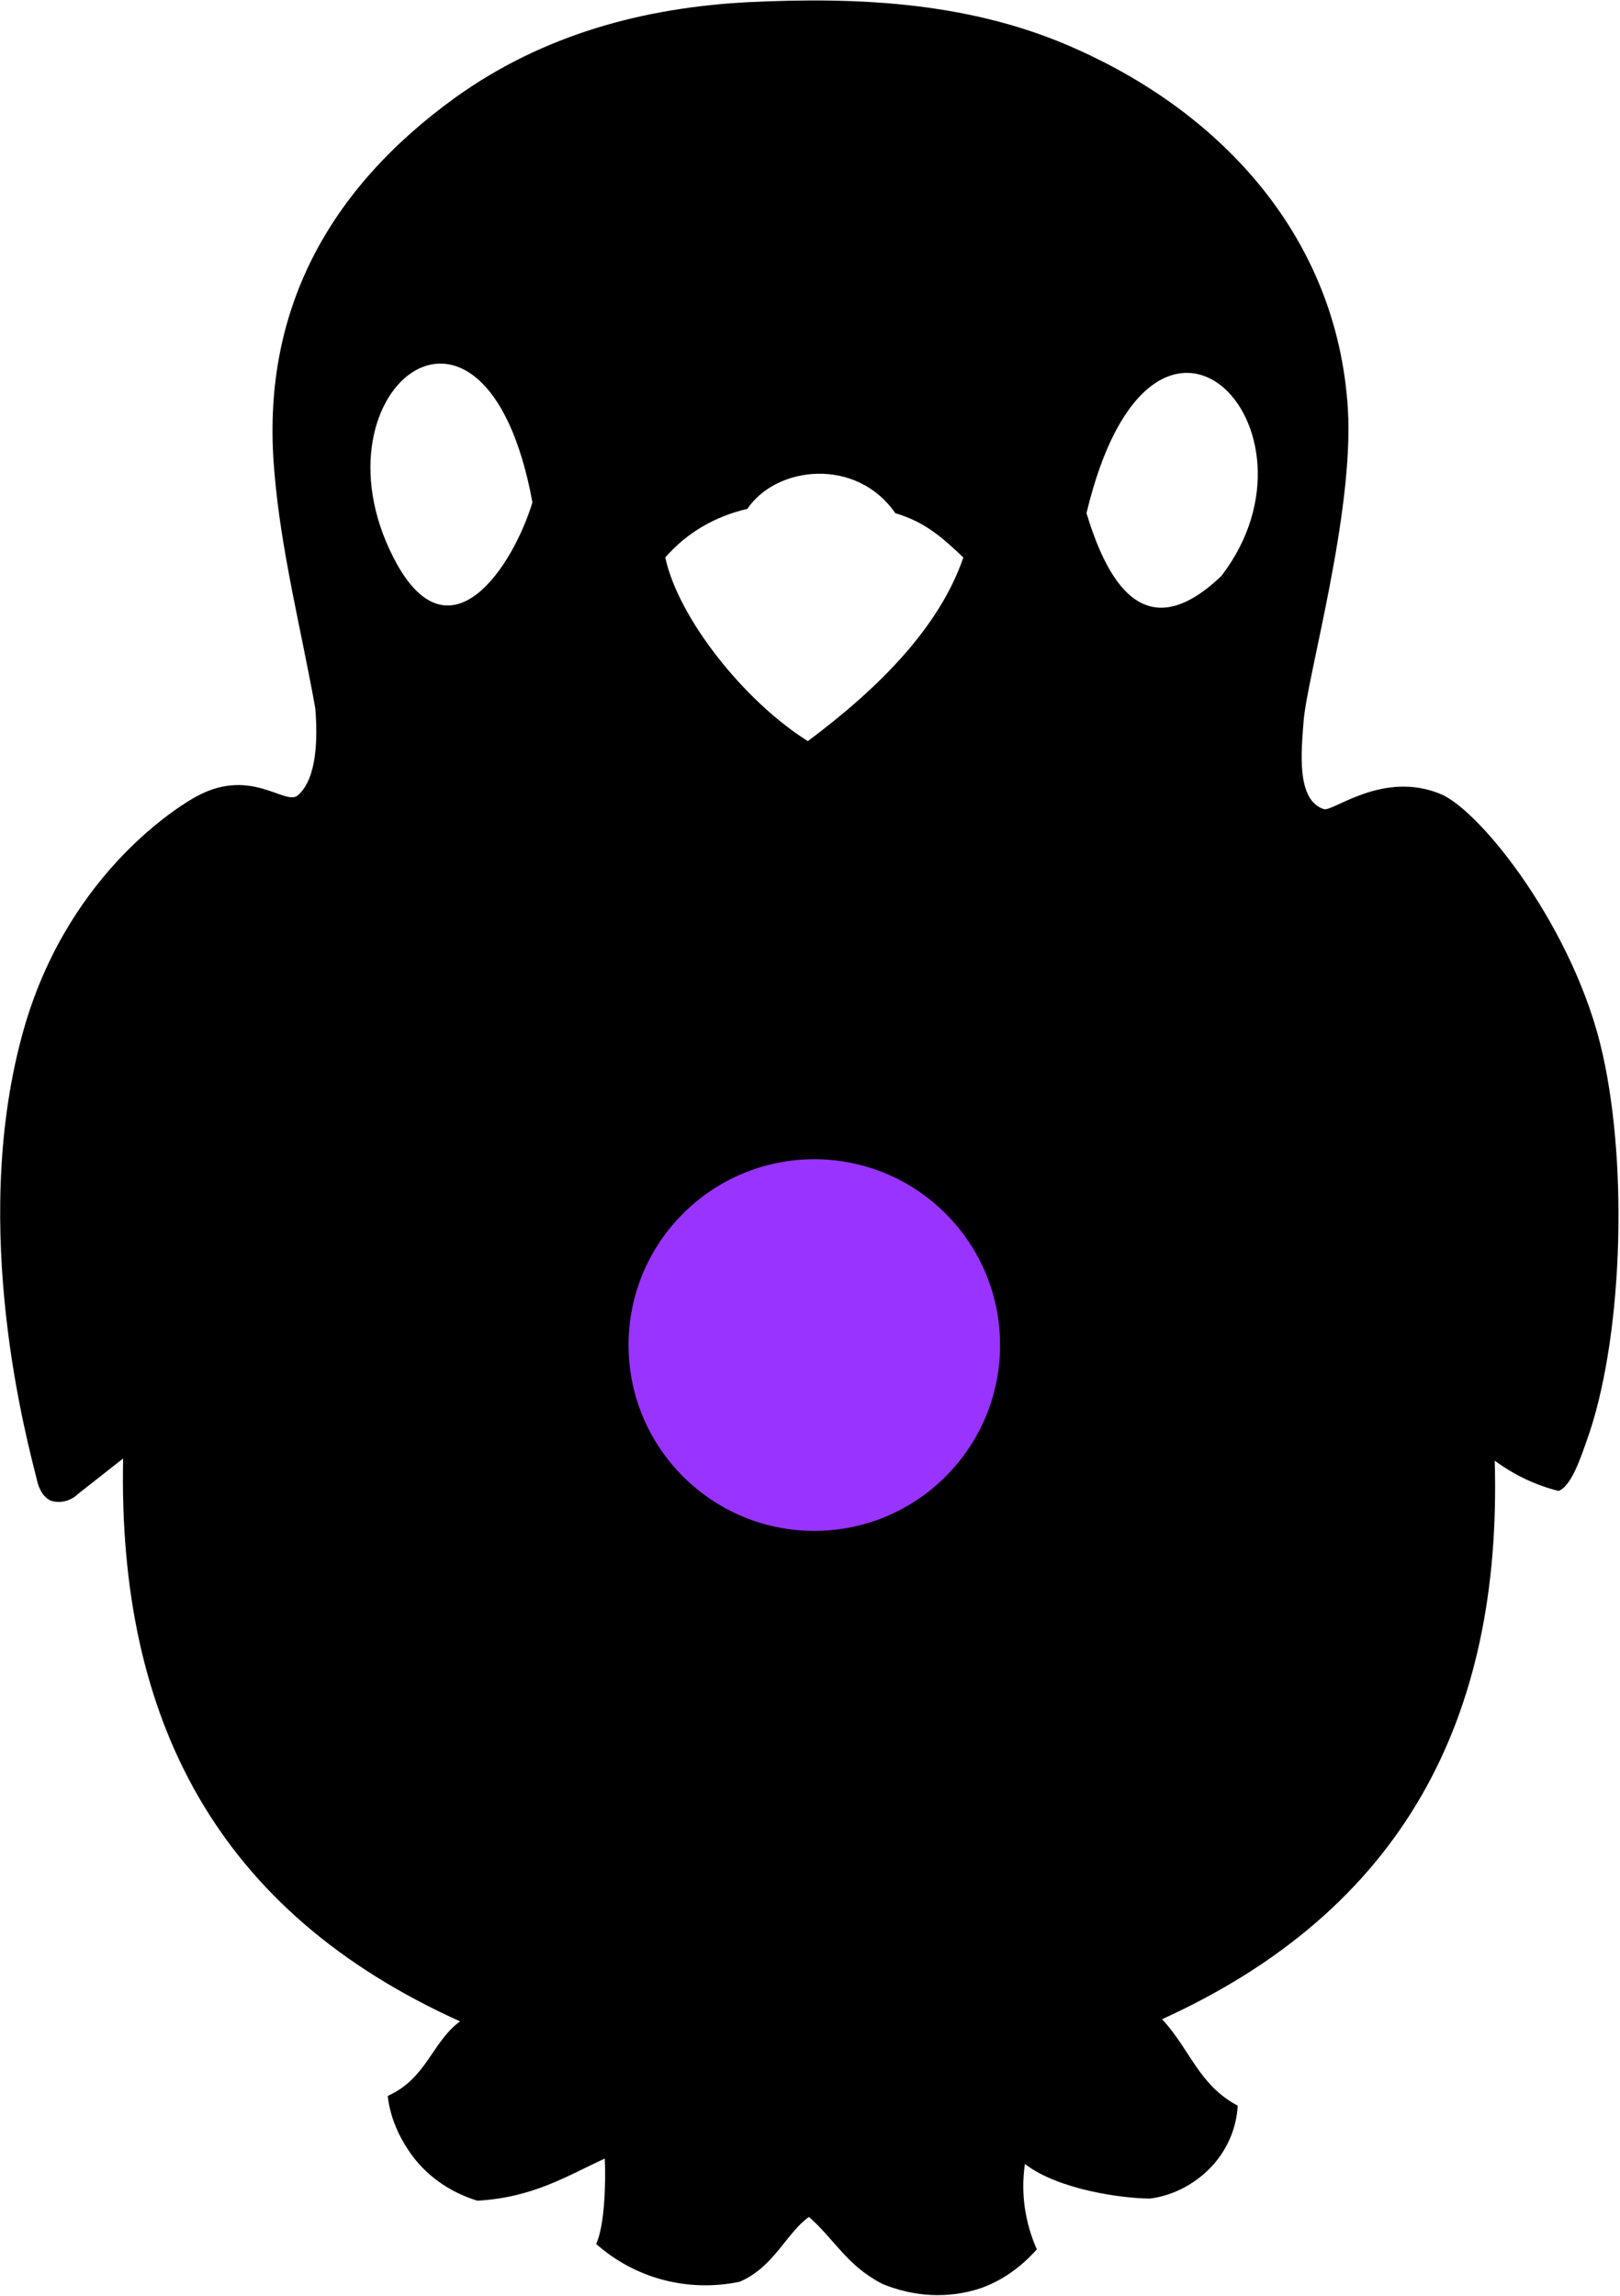 <svg xmlns="http://www.w3.org/2000/svg" viewBox="0 0 150 212.5">
  <path d="M138.4 135.2c.7 24-8.6 41.6-30.8 51.7 2.6 2.8 3.4 6.1 7 8-.1 2-.9 3.9-2.2 5.4-1.5 1.7-3.6 2.9-5.9 3.2-2.5 0-8.5-.8-11.6-3.2-.4 2.7 0 5.4 1.1 7.9-1.4 1.6-3.2 2.9-5.2 3.6-3 1-6.2.8-9.1-.4-3.3-1.7-4.4-4.1-6.8-6.2-2.1 1.5-3.2 4.6-6.4 6-4.8 1-9.7-.3-13.3-3.5.8-1.7.9-5.8.8-7.9-3.5 1.6-6.6 3.6-11.8 3.9-2.6-.8-4.9-2.4-6.4-4.7-1-1.5-1.7-3.2-1.9-5 3.6-1.6 4.1-5 6.7-6.9C20.2 177 10.9 159.3 11.4 135l-4.2 3.3c-.6.6-1.6.9-2.5.6-.9-.4-1.2-1.5-1.3-2-.9-3.6-6.2-23-1.4-40.9 3.9-14.7 14.2-21.1 15.7-22 5.4-3.3 8.7.7 9.9-.4 1.8-1.6 1.8-5.4 1.6-8-1.3-7.3-3.2-14.6-3.8-22-1.3-14.7 5-26.1 16.8-34.6C50.3 3.2 59.6.7 69.3.2c10.4-.5 20.8 0 30.5 4.4 13.4 6 24 17.4 25 33.2.6 9.7-3.8 24.9-4.1 29-.2 2.7-.7 7.3 1.9 8.1.9.2 5.5-3.6 10.8-1.4 3.8 1.6 12.5 12.7 15 24.1 2.4 10.7 1.8 26.7-1.5 35.8-.5 1.4-1.4 4.2-2.6 4.6-2-.5-4-1.4-5.9-2.8zM89.2 51.6c-2-1.9-3.6-3.3-6.3-4.1-3.6-5.2-11-4.4-13.7-.4-3 .7-5.6 2.2-7.6 4.5 1.2 5.6 7.3 13.3 13.2 17 6.7-5 12.2-10.6 14.4-17zm-39.9-5.1c-4.4-23.9-21.3-10-12.5 5.8 5 8.8 10.7.1 12.5-5.8zm63.8 6.8c10.5-13.7-6.4-31.3-12.5-5.8 1.8 5.9 5.2 12.8 12.5 5.8z"/>
  <circle cx="75.4" cy="124.5" r="17.2" fill="#93f"/>
</svg>
